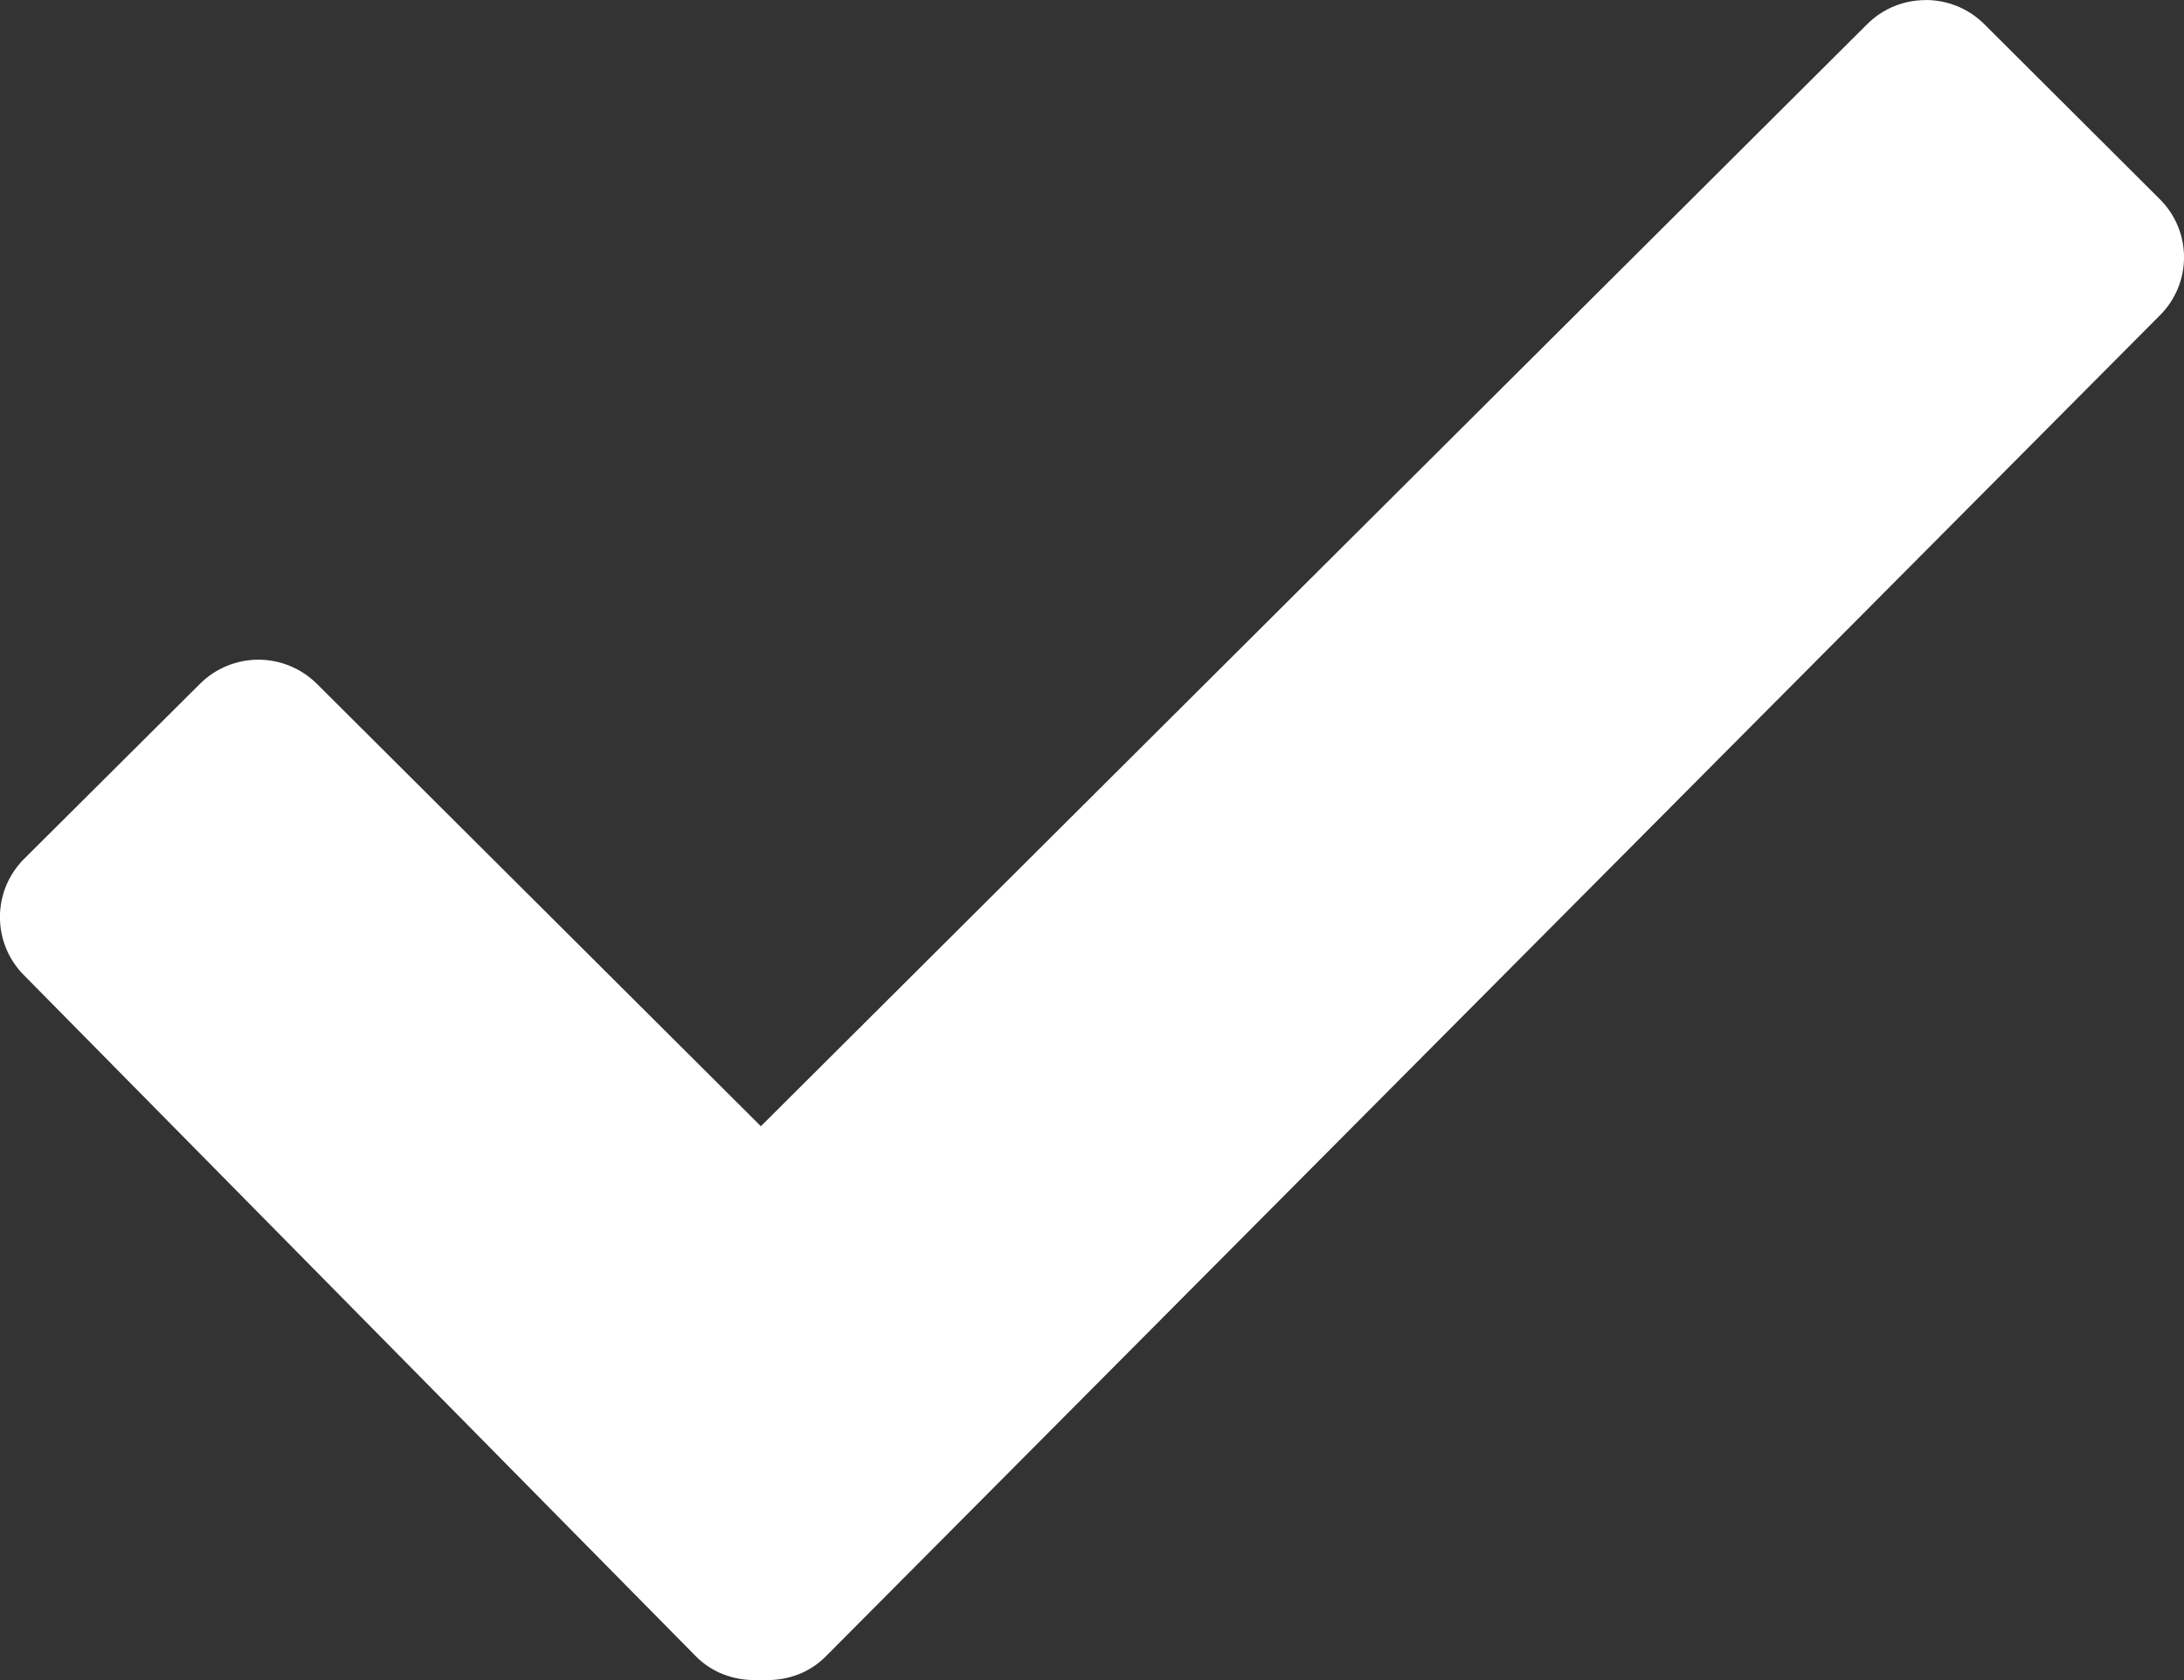 <?xml version="1.0" encoding="UTF-8" standalone="no"?>
<svg version="1.1" xmlns="http://www.w3.org/2000/svg" xmlns:xlink="http://www.w3.org/1999/xlink" viewBox="0 0 26 20" width="26" height="20">
<rect x="0" y="0" width="26" height="20" fill="#333333" stroke="none"/>
<g id="bul_check" transform="translate(-9.964,-1047.168)">
    <path fill="#FFFFFF" clip-rule="evenodd" fill-rule="evenodd" d="m 32.888,1047.168 c 0.252,0 0.506,0.096 0.698,0.287 l 2.088,2.082 c 0.387,0.383 0.387,1.005 0,1.388 l -15.885,15.967 c -0.191,0.189 -0.439,0.276 -0.689,0.276 -0.025,0 -0.052,0 -0.078,0 -0.025,0 -0.051,0 -0.076,0 -0.25,0 -0.5,-0.087 -0.691,-0.276 l -8.003,-8.112 c -0.385,-0.384 -0.385,-1.005 0,-1.389 l 2.092,-2.082 c 0.192,-0.191 0.444,-0.288 0.696,-0.288 0.252,0 0.504,0.097 0.697,0.288 l 5.285,5.266 13.169,-13.118 c 0.193,-0.193 0.445,-0.288 0.697,-0.288" />
</g>
</svg>
